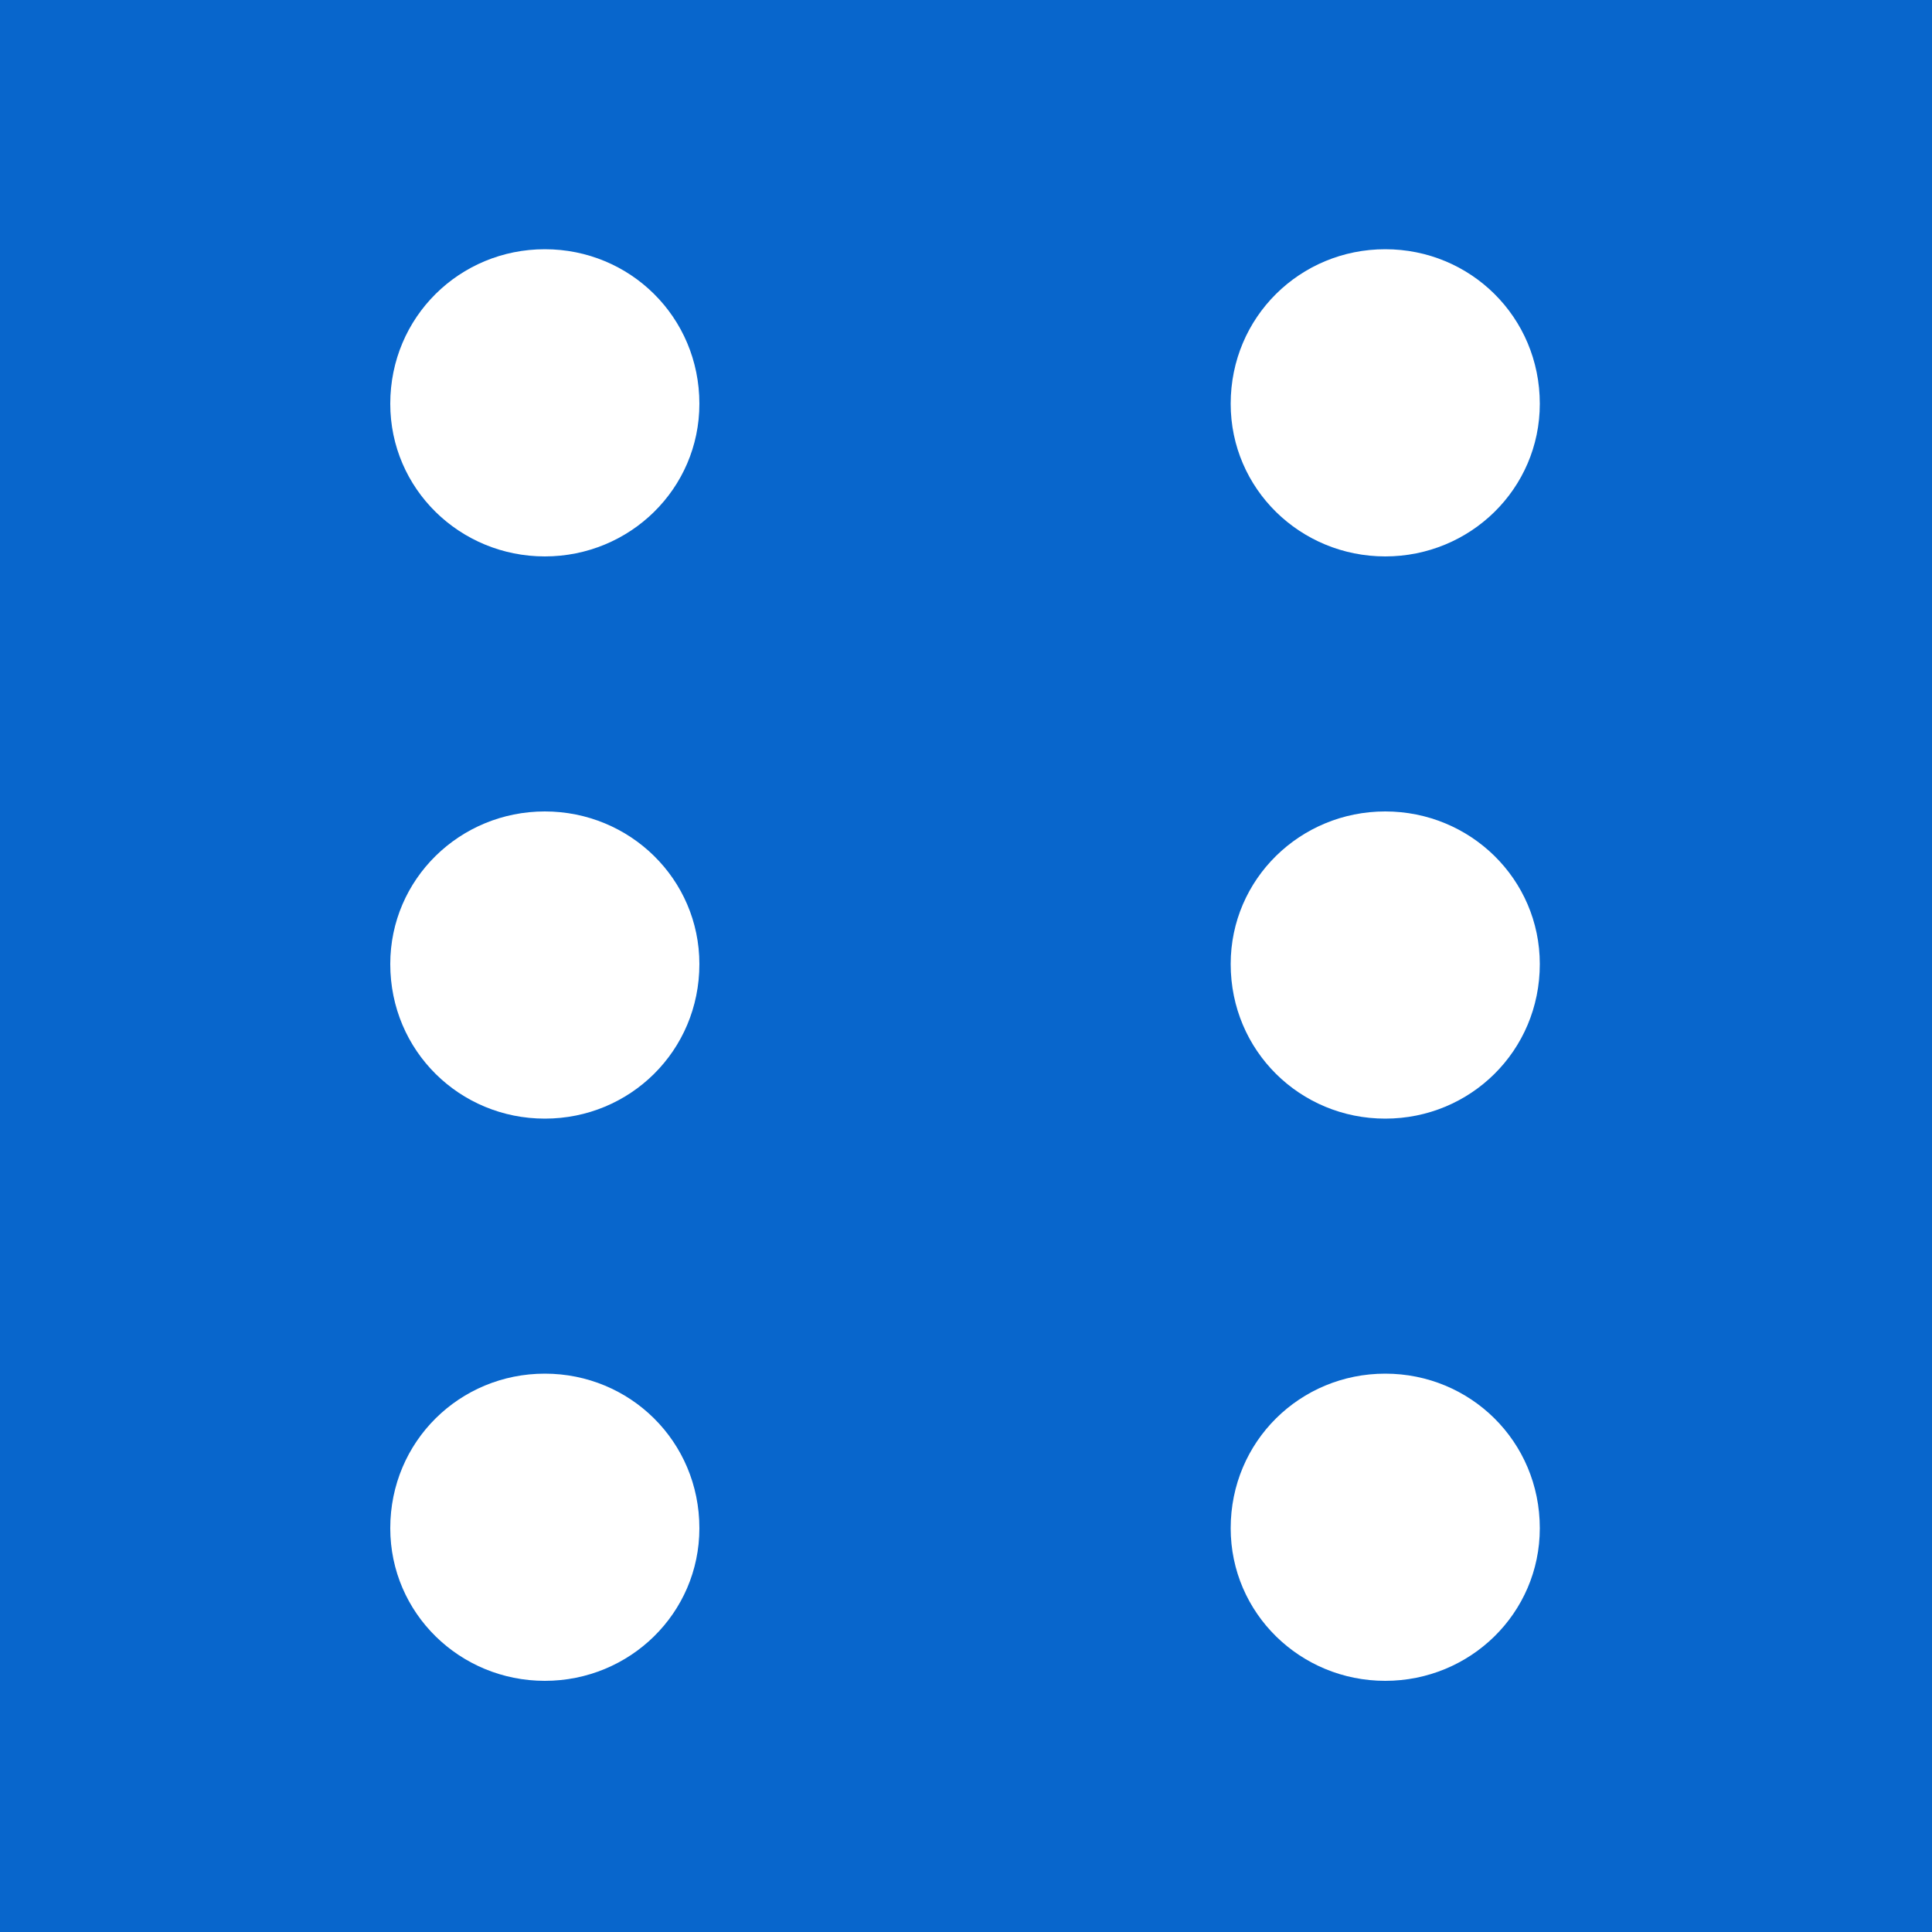 <?xml version="1.0" encoding="iso-8859-1"?>
<!DOCTYPE svg PUBLIC "-//W3C//DTD SVG 1.1 Basic//EN" "http://www.w3.org/Graphics/SVG/1.1/DTD/svg11-basic.dtd">
<svg version="1.1" baseProfile="basic"
   xmlns="http://www.w3.org/2000/svg" xmlns:xlink="http://www.w3.org/1999/xlink" x="0px" y="0px" width="512px" height="512px"
   viewBox="0 0 512 512" xml:space="preserve">
  <path transform="matrix(0.512,0,0,0.512,0,0)" stroke="none" style="fill:#0866CC" d="M 0 0 L 0 1000 L 1000 1000 L 1000 0 L 0 0 z M 282 870 C 238 870 202 835 202 791 C 202 746 238 711 282 711 C 326 711 362 746 362 791 C 362 835 326 870 282 870 z M 282 579 C 238 579 202 544 202 499 C 202 455 238 420 282 420 C 326 420 362 455 362 499 C 362 544 326 579 282 579 z M 282 288 C 238 288 202 253 202 209 C 202 164 238 129 282 129 C 326 129 362 164 362 209 C 362 253 326 288 282 288 z M 717 870 C 673 870 637 835 637 791 C 637 746 673 711 717 711 C 761 711 797 746 797 791 C 797 835 761 870 717 870 z M 717 579 C 673 579 637 544 637 499 C 637 455 673 420 717 420 C 761 420 797 455 797 499 C 797 544 761 579 717 579 z M 717 288 C 673 288 637 253 637 209 C 637 164 673 129 717 129 C 761 129 797 164 797 209 C 797 253 761 288 717 288 z"/>
</svg>